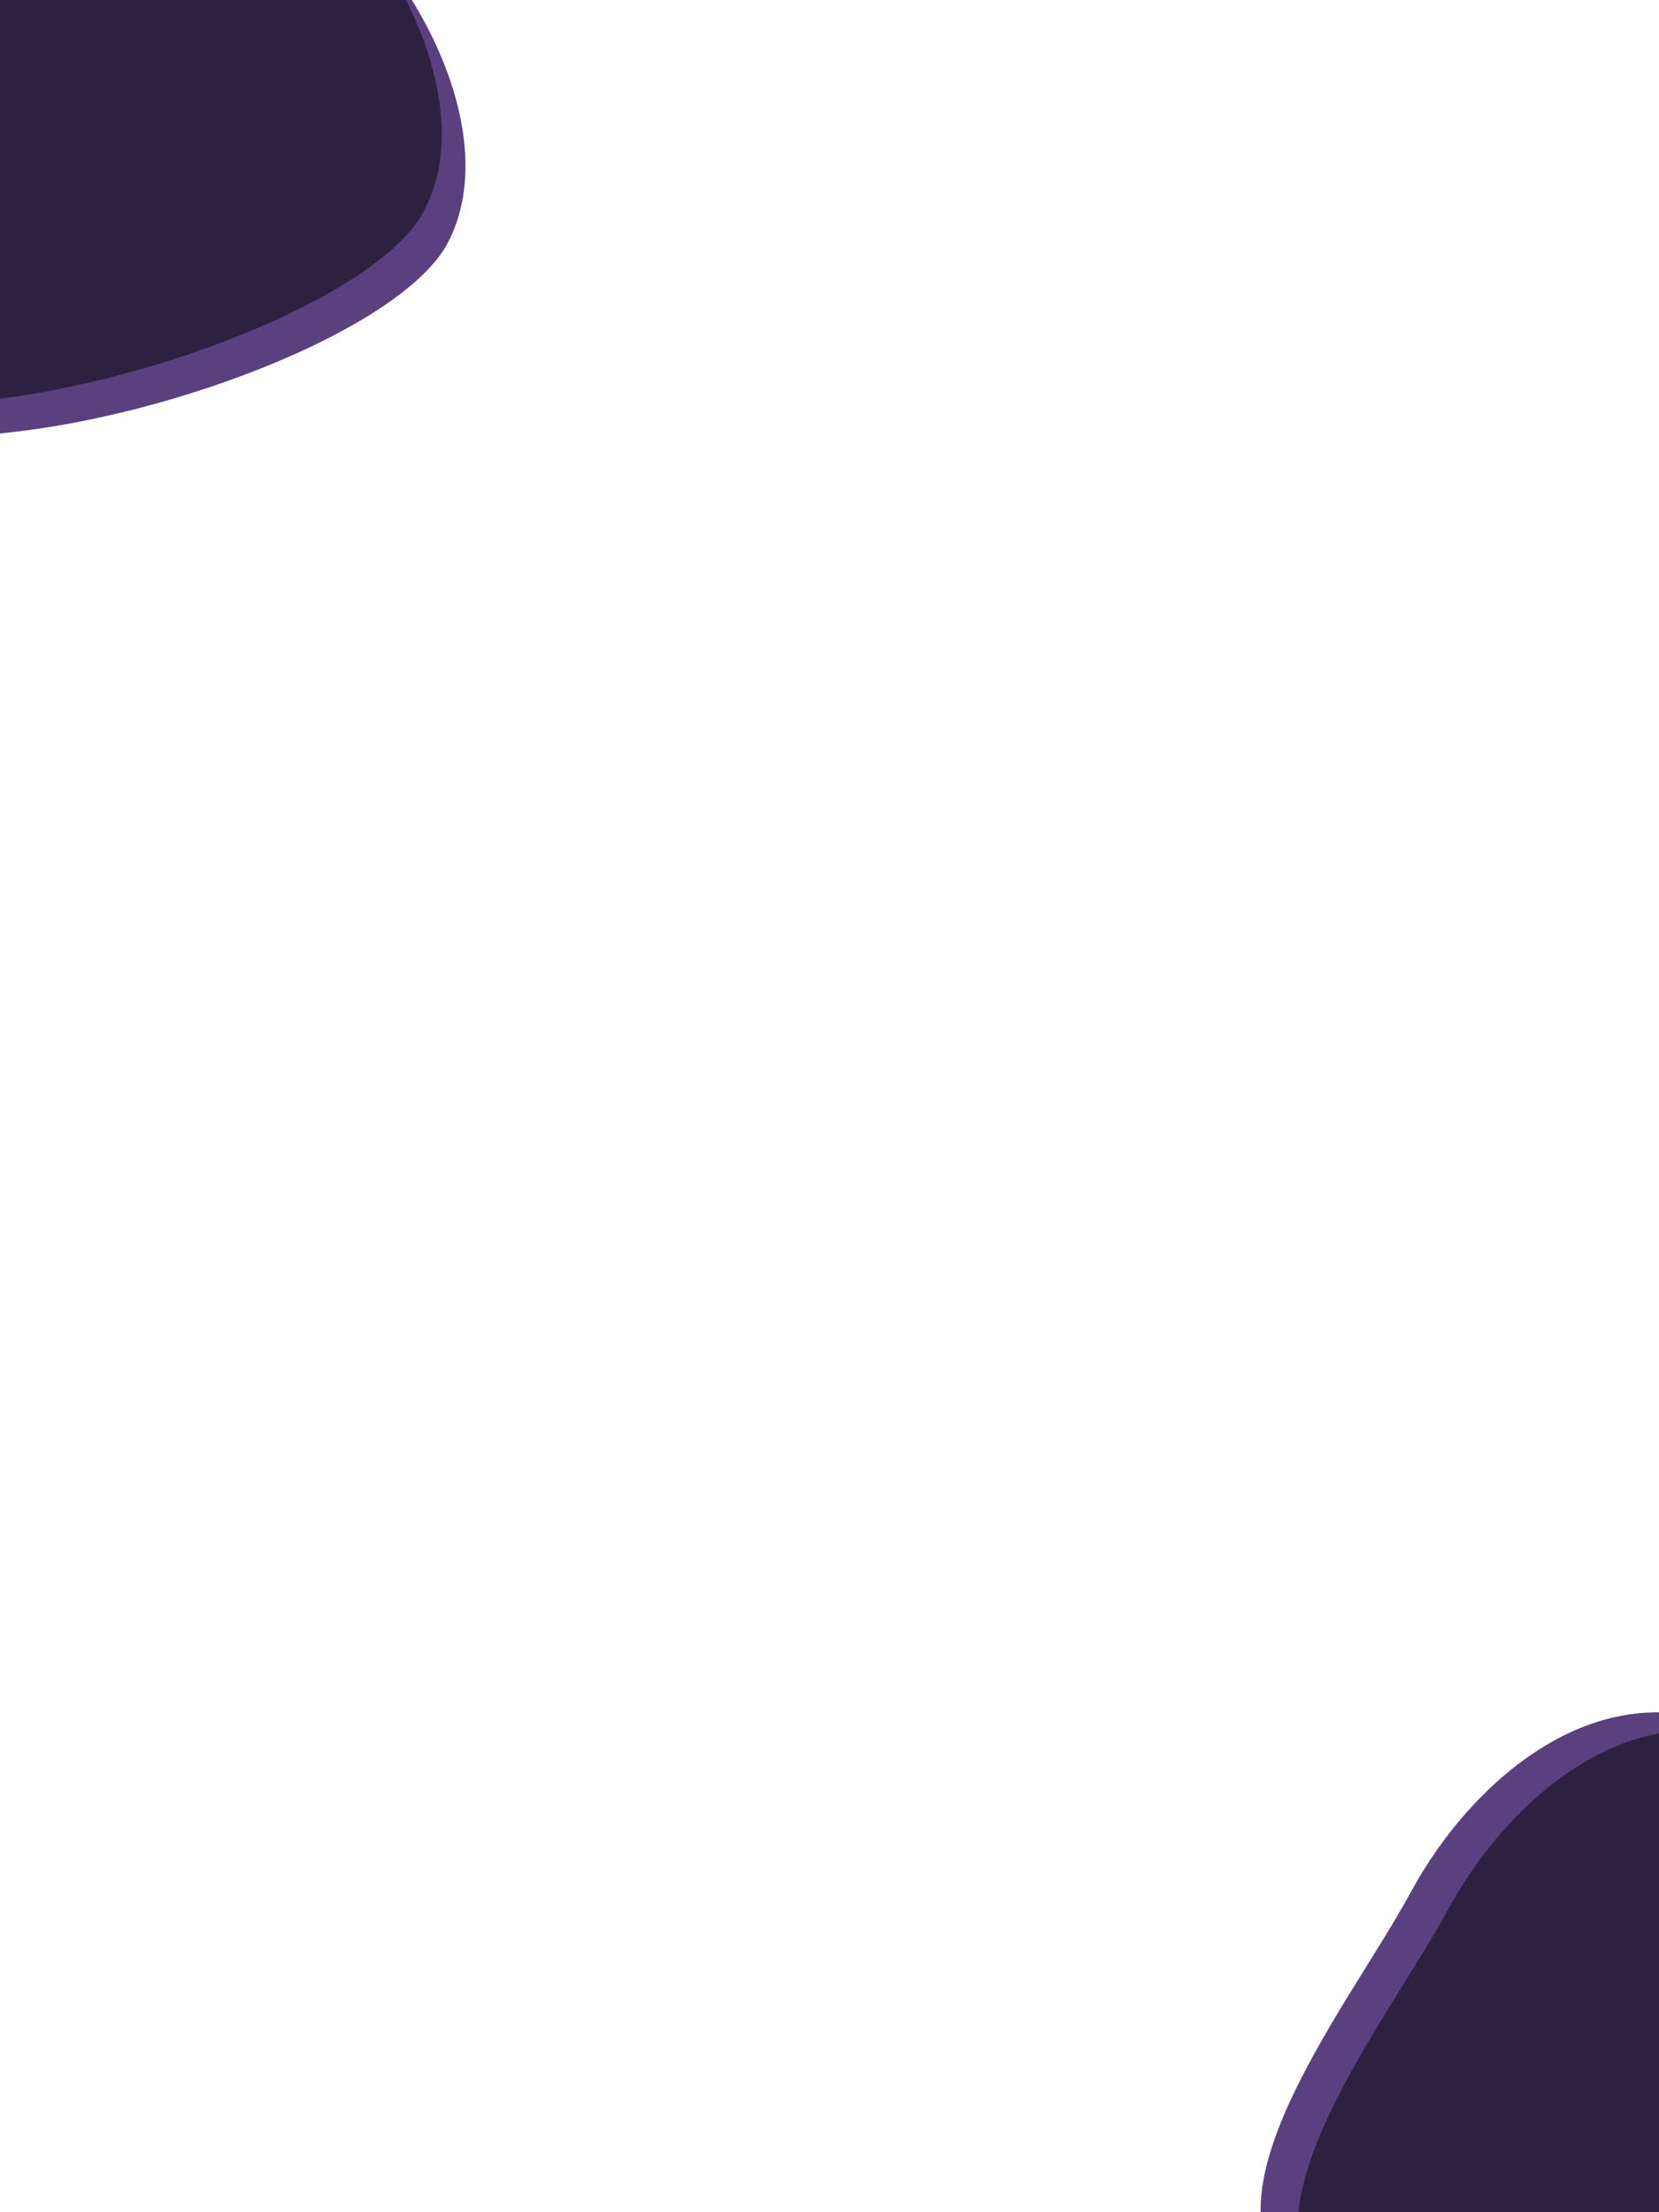 <svg width="300" height="400" viewBox="0 0 300 400" fill="none" xmlns="http://www.w3.org/2000/svg">
<rect x="0" y="0" width="300" height="400" fill="#808080" stroke="none"/>
<g clip-path="url(#clip0_20_2)">
<rect width="300" height="400" fill="white"/>
<path d="M80.877 44.087C69.481 65.2 -6.426 88.725 -32.691 74.65C-58.955 60.574 -27.146 21.93 -15.751 0.817C-4.356 -20.297 20.007 -41.381 46.272 -27.305C72.537 -13.23 92.272 22.973 80.877 44.087Z" fill="#5B407F"/>
<path d="M76.579 38.298C65.184 59.412 -10.723 82.937 -36.988 68.861C-63.252 54.786 -31.444 16.142 -20.048 -4.971C-8.653 -26.085 15.71 -47.169 41.975 -33.093C68.24 -19.018 87.975 17.185 76.579 38.298Z" fill="#2E2040"/>
<path d="M351.647 385.567C340.252 406.68 264.345 430.205 238.08 416.129C211.815 402.054 243.624 363.41 255.02 342.297C266.415 321.184 290.778 300.099 317.043 314.175C343.307 328.25 363.043 364.453 351.647 385.567Z" fill="#5B407F"/>
<path d="M358.35 388.778C346.955 409.892 271.048 433.417 244.783 419.341C218.518 405.266 250.327 366.622 261.723 345.509C273.118 324.395 297.481 303.311 323.746 317.386C350.01 331.462 369.746 367.665 358.35 388.778Z" fill="#2E2040"/>
</g>
<defs>
<clipPath id="clip0_20_2">
<rect width="300" height="400" fill="white"/>
</clipPath>
</defs>
</svg>
